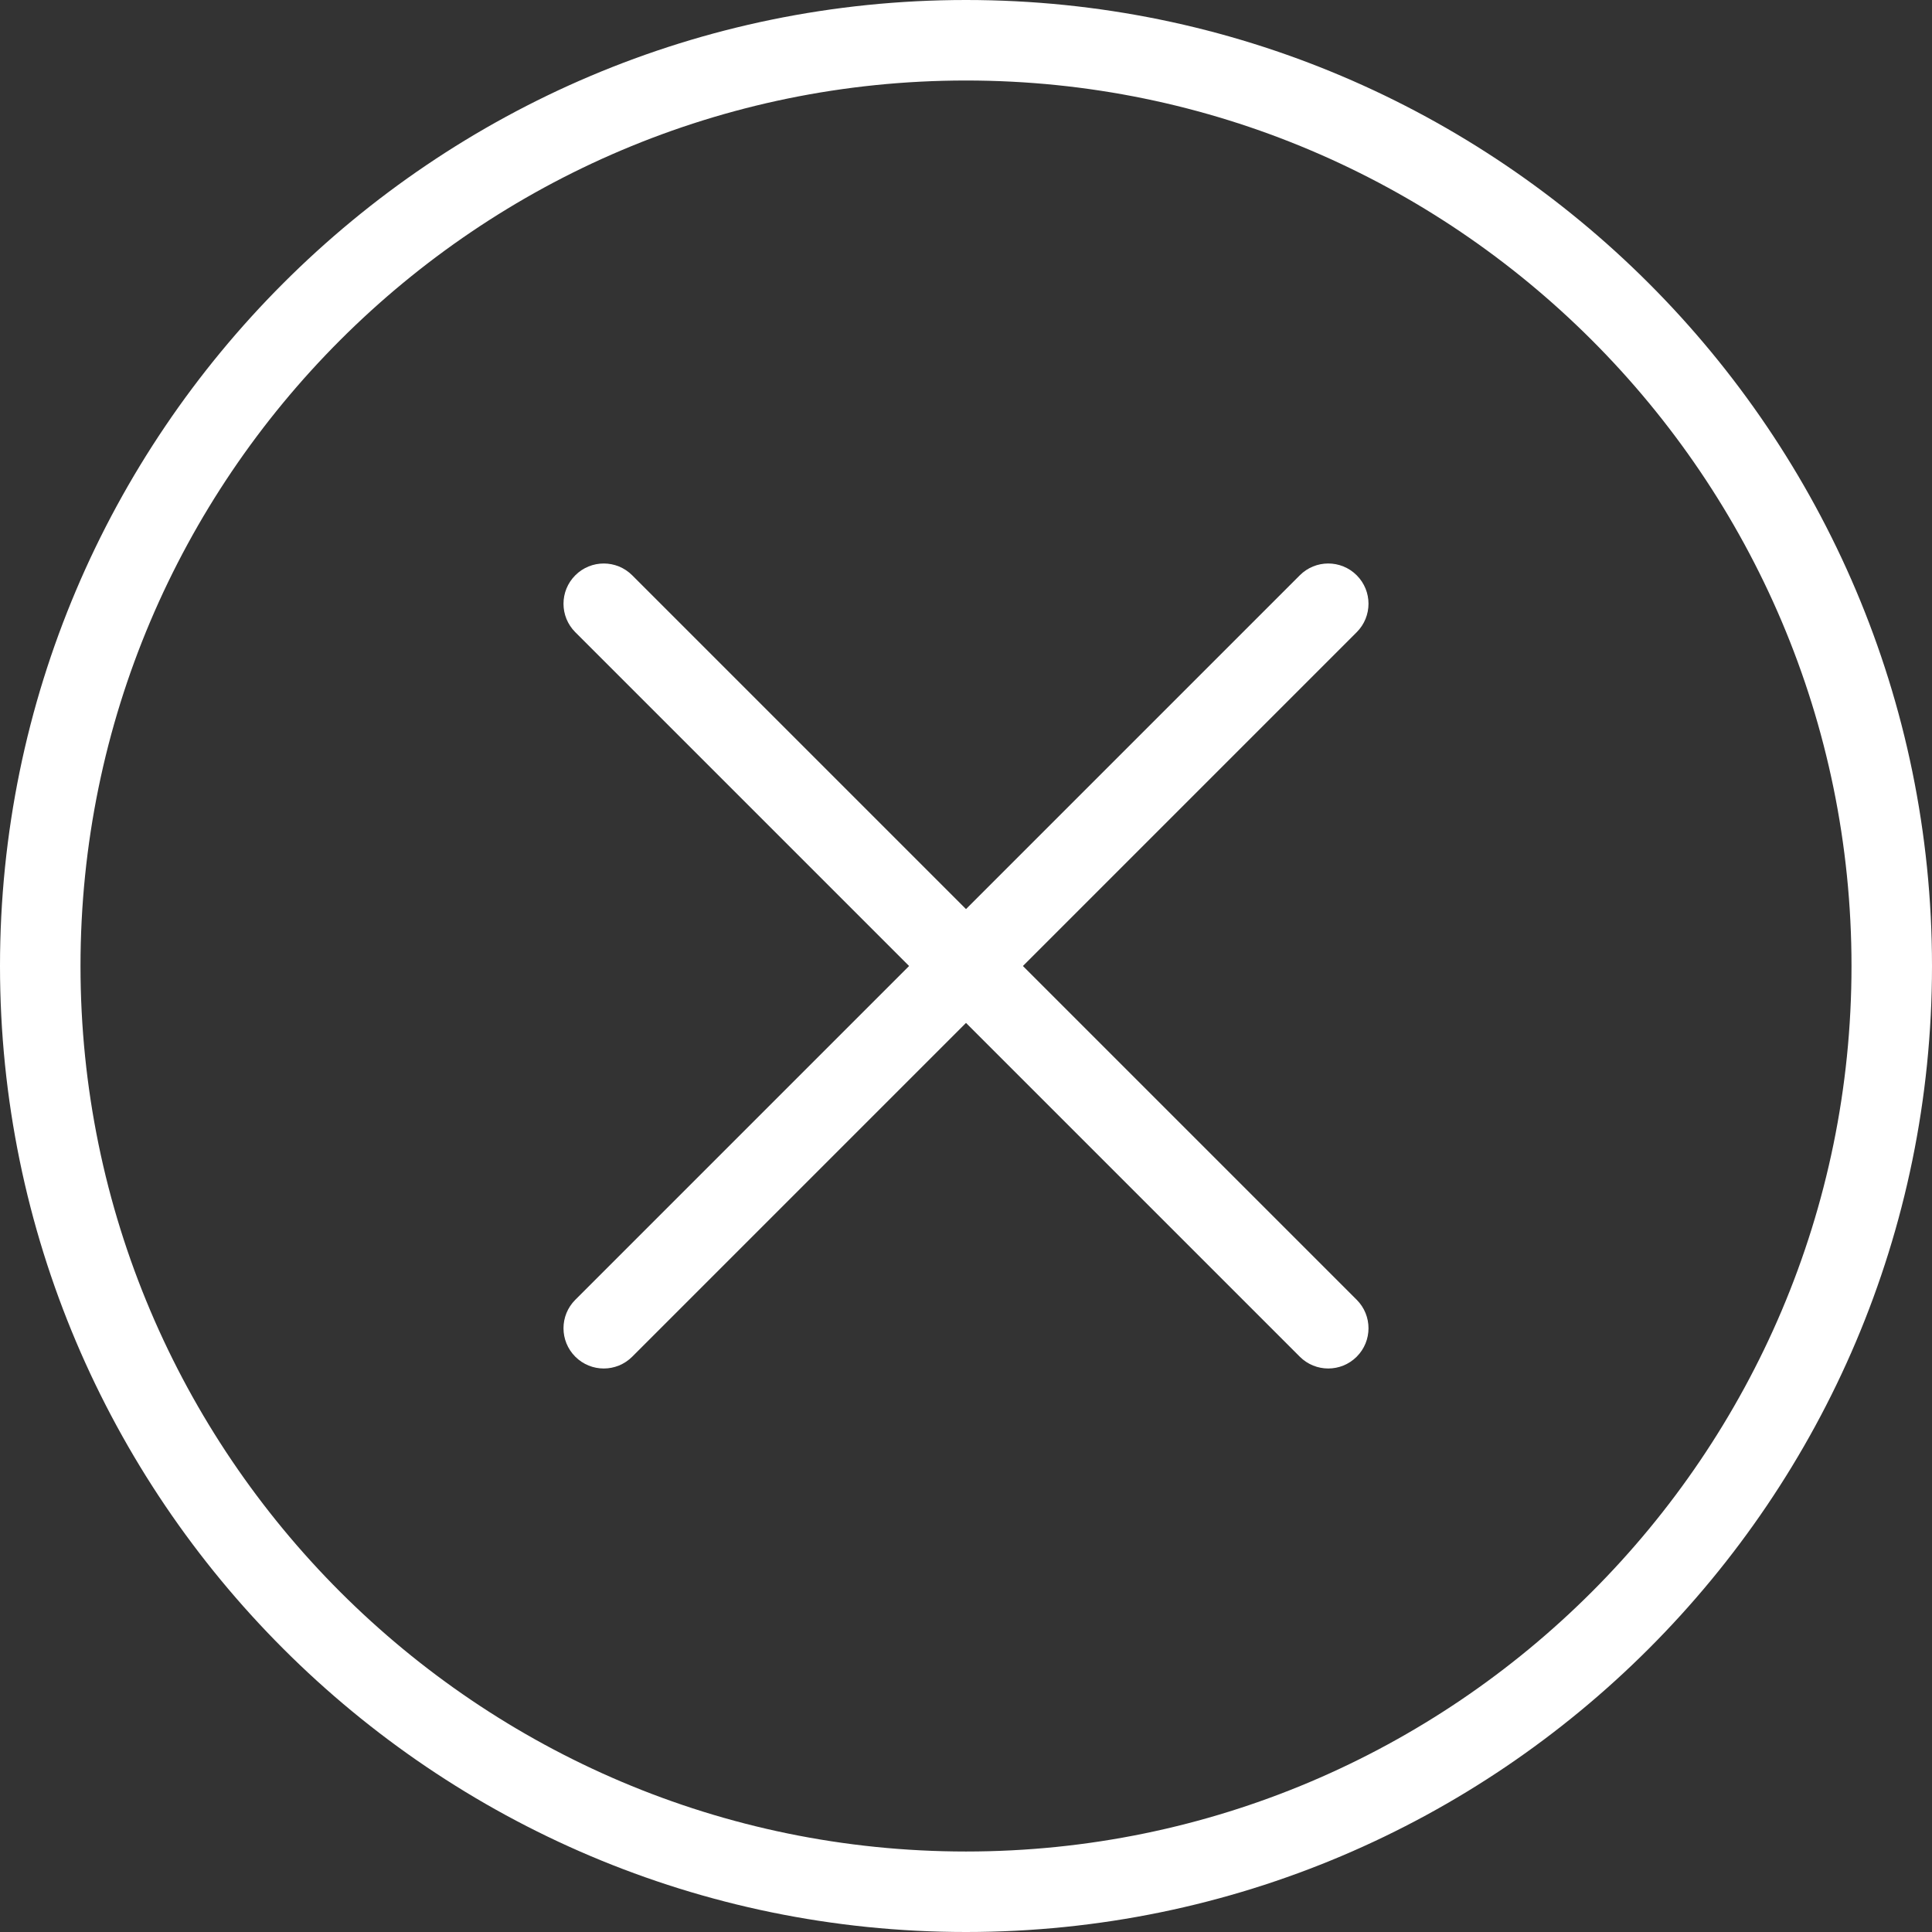 <?xml version="1.0" encoding="utf-8"?>
<!-- Generator: Adobe Illustrator 16.0.0, SVG Export Plug-In . SVG Version: 6.00 Build 0)  -->
<!DOCTYPE svg PUBLIC "-//W3C//DTD SVG 1.1//EN" "http://www.w3.org/Graphics/SVG/1.1/DTD/svg11.dtd">
<svg version="1.1" id="Layer_1" xmlns="http://www.w3.org/2000/svg" xmlns:xlink="http://www.w3.org/1999/xlink" x="0px" y="0px"
	 width="250px" height="250px" viewBox="0 0 250 250" enable-background="new 0 0 250 250" xml:space="preserve">
<rect x="0" y="0" width="250" height="250" fill="#333333" stroke="none"/>
<g>
	<g>
		<g>
			<path fill="#FFFFFF" d="M125,0C56.076,0,0,56.076,0,125s56.076,125,125,125s125-56.076,125-125S193.924,0,125,0z M125,239.584
				c-63.182,0-114.583-51.402-114.583-114.584S61.818,10.417,125,10.417S239.584,61.818,239.584,125S188.182,239.584,125,239.584z"
				/>
			<path fill="#FFFFFF" d="M175.558,74.442c-2.034-2.035-5.331-2.035-7.364,0L125,117.635L81.808,74.443
				c-2.035-2.035-5.331-2.035-7.365,0c-2.035,2.035-2.035,5.331,0,7.365L117.635,125l-43.192,43.192
				c-2.035,2.034-2.035,5.331,0,7.364c1.017,1.018,2.35,1.526,3.683,1.526s2.665-0.509,3.683-1.526L125,132.365l43.192,43.191
				c1.017,1.018,2.351,1.526,3.683,1.526s2.665-0.509,3.683-1.526c2.034-2.034,2.034-5.33,0-7.364L132.365,125l43.191-43.192
				C177.592,79.773,177.592,76.477,175.558,74.442z"/>
		</g>
	</g>
</g>
</svg>
